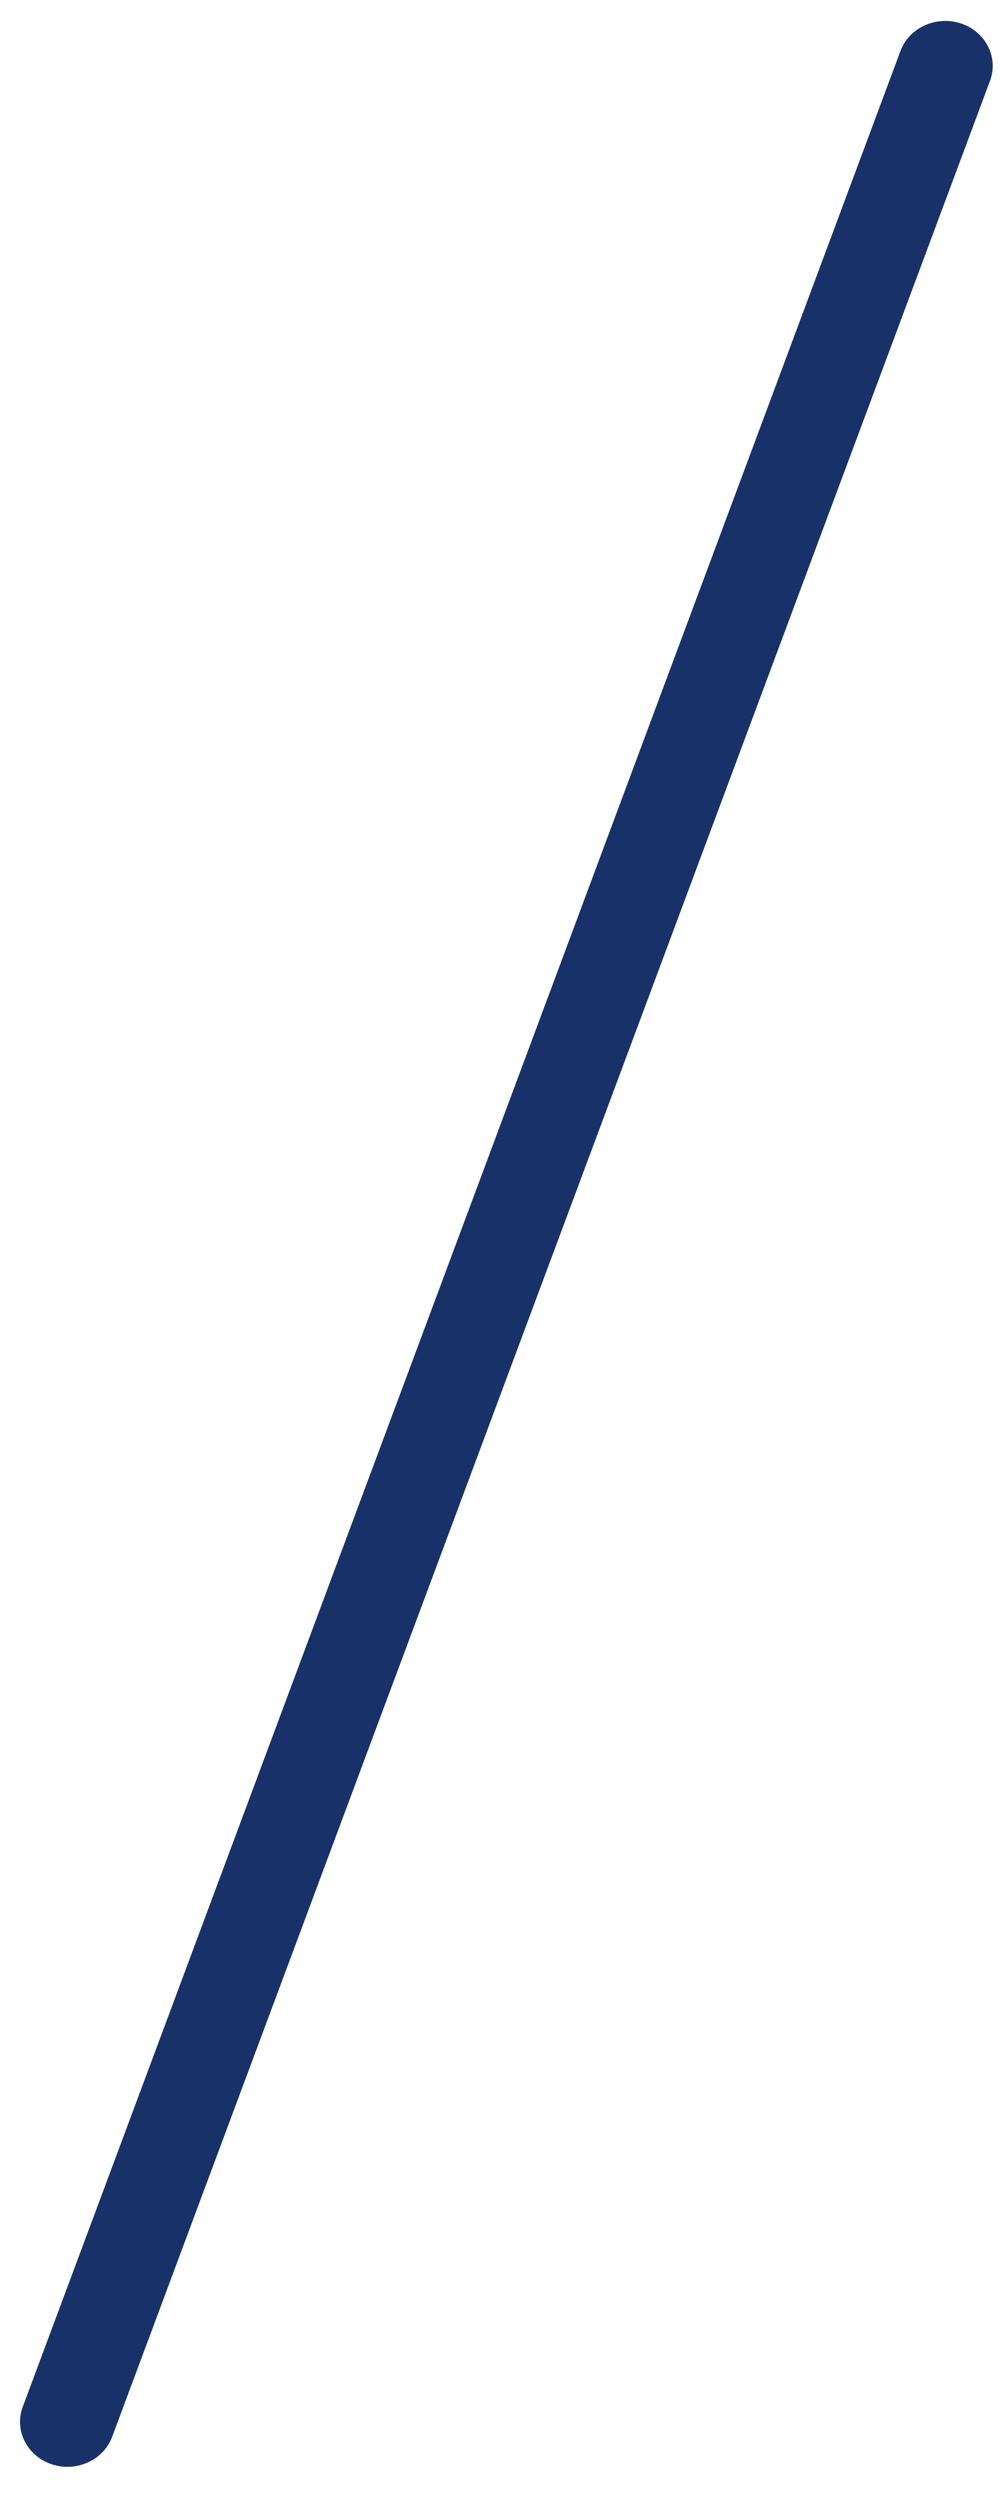 ﻿<?xml version="1.0" encoding="utf-8"?>
<svg version="1.1" xmlns:xlink="http://www.w3.org/1999/xlink" width="8px" height="20px" xmlns="http://www.w3.org/2000/svg">
  <g transform="matrix(1 0 0 1 -85 -771 )">
    <path d="M 0.182 19.255  C 0.112 19.442  0.216 19.648  0.413 19.714  C 0.611 19.78  0.827 19.682  0.897 19.495  L 7.92 0.647  C 7.99 0.46  7.886 0.254  7.689 0.188  C 7.491 0.122  7.274 0.22  7.204 0.407  L 0.182 19.255  Z " fill-rule="nonzero" fill="#183168" stroke="none" transform="matrix(1 0 0 1 85 771 )" />
  </g>
</svg>